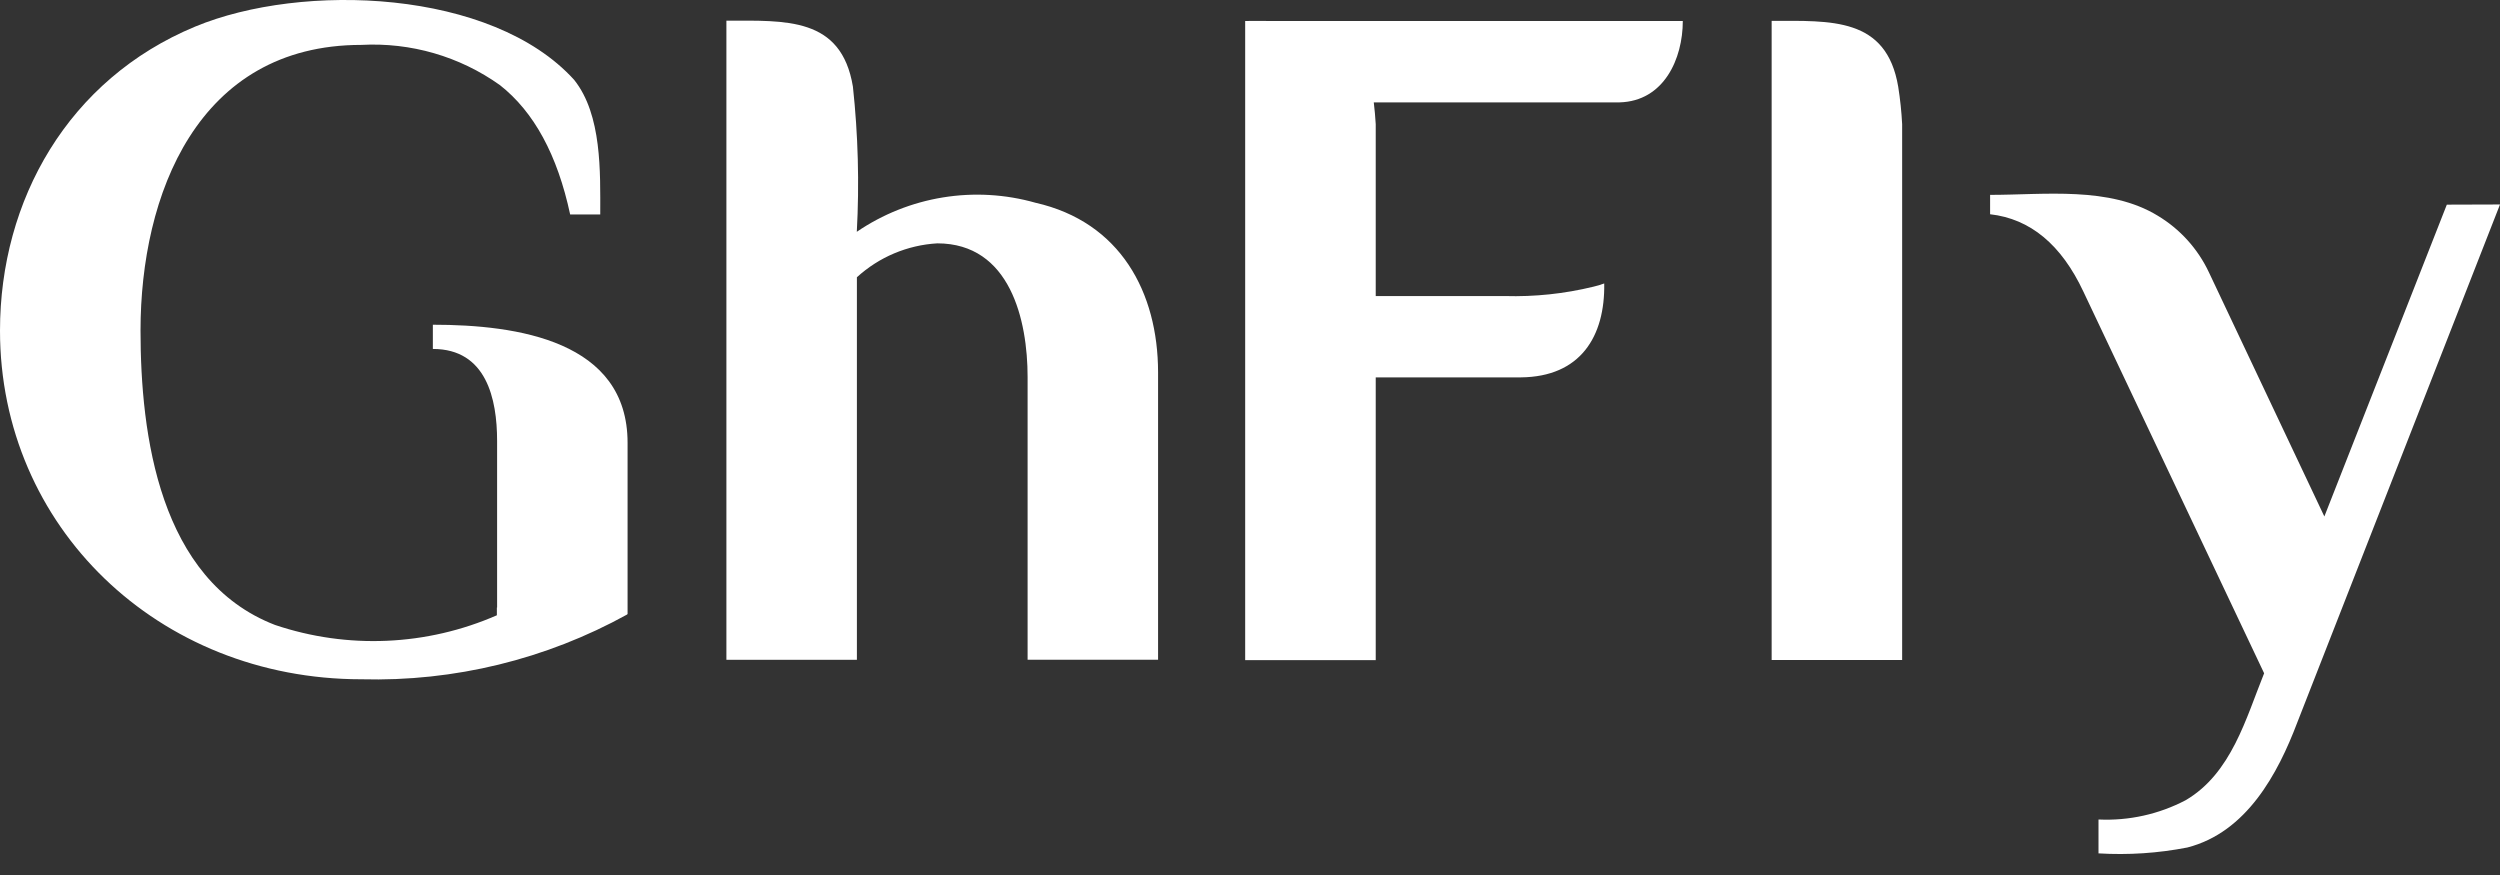 <svg width="100" height="35" viewBox="0 0 100 35" fill="none" xmlns="http://www.w3.org/2000/svg">
<rect x="0" y="0" width="100" height="35" fill="#333333" stroke="none"/>
<path fill-rule="evenodd" clip-rule="evenodd" d="M97.873 8.186L92.974 20.659L88.357 10.894C87.914 9.952 87.201 9.163 86.309 8.628C84.371 7.445 81.791 7.795 79.604 7.795V8.57C81.21 8.751 82.454 9.784 83.337 11.668L90.565 26.931C89.838 28.734 89.258 30.929 87.433 32.005C86.359 32.57 85.153 32.837 83.94 32.78V34.135C85.13 34.207 86.324 34.128 87.494 33.9C89.864 33.29 91.113 30.953 91.89 28.903L100 8.179L97.873 8.186Z" fill="#ffffff"/>
<path fill-rule="evenodd" clip-rule="evenodd" d="M70.866 0.835V26.401H76.086V4.968C76.06 4.467 76.008 3.968 75.929 3.473C75.462 0.678 73.236 0.835 70.866 0.835Z" fill="#ffffff"/>
<path fill-rule="evenodd" clip-rule="evenodd" d="M49.807 0.839V26.405H55.029V15.095H60.837C63.219 15.073 64.204 13.458 64.169 11.338C64.027 11.391 63.882 11.435 63.735 11.468C62.577 11.751 61.386 11.876 60.195 11.842H55.029V4.967C55.012 4.674 54.986 4.384 54.951 4.095H64.783C66.561 4.048 67.312 2.348 67.312 0.841H51.023C50.628 0.834 50.22 0.839 49.807 0.839Z" fill="#ffffff"/>
<path fill-rule="evenodd" clip-rule="evenodd" d="M41.419 8.11C40.215 7.769 38.952 7.696 37.717 7.897C36.482 8.098 35.306 8.567 34.272 9.272C34.377 7.334 34.324 5.391 34.116 3.462C33.652 0.667 31.425 0.827 29.056 0.827V26.393H34.276V11.09C35.16 10.283 36.295 9.804 37.49 9.734C40.414 9.734 41.104 12.819 41.104 15.08V26.39H46.323V14.888C46.318 11.696 44.818 8.88 41.419 8.11Z" fill="#ffffff"/>
<path fill-rule="evenodd" clip-rule="evenodd" d="M17.314 12.989V13.958C19.457 13.958 19.884 15.956 19.884 17.637V24.302H19.875V24.611C17.068 25.838 13.904 25.976 11.001 24.998C6.365 23.209 5.621 17.379 5.621 13.222C5.621 7.812 7.89 1.796 14.454 1.796C16.43 1.689 18.383 2.255 19.995 3.403C21.36 4.474 22.297 6.199 22.806 8.578H24.01C24.01 6.897 24.083 4.593 22.966 3.194C19.677 -0.433 12.092 -0.713 7.809 1.063C2.728 3.17 0 8.005 0 13.226C0 21.067 6.325 27.171 14.454 27.171C18.168 27.27 21.842 26.374 25.093 24.576V24.561H25.103V17.712C25.104 13.638 20.703 12.989 17.314 12.989Z" fill="#ffffff"/>
</svg>
